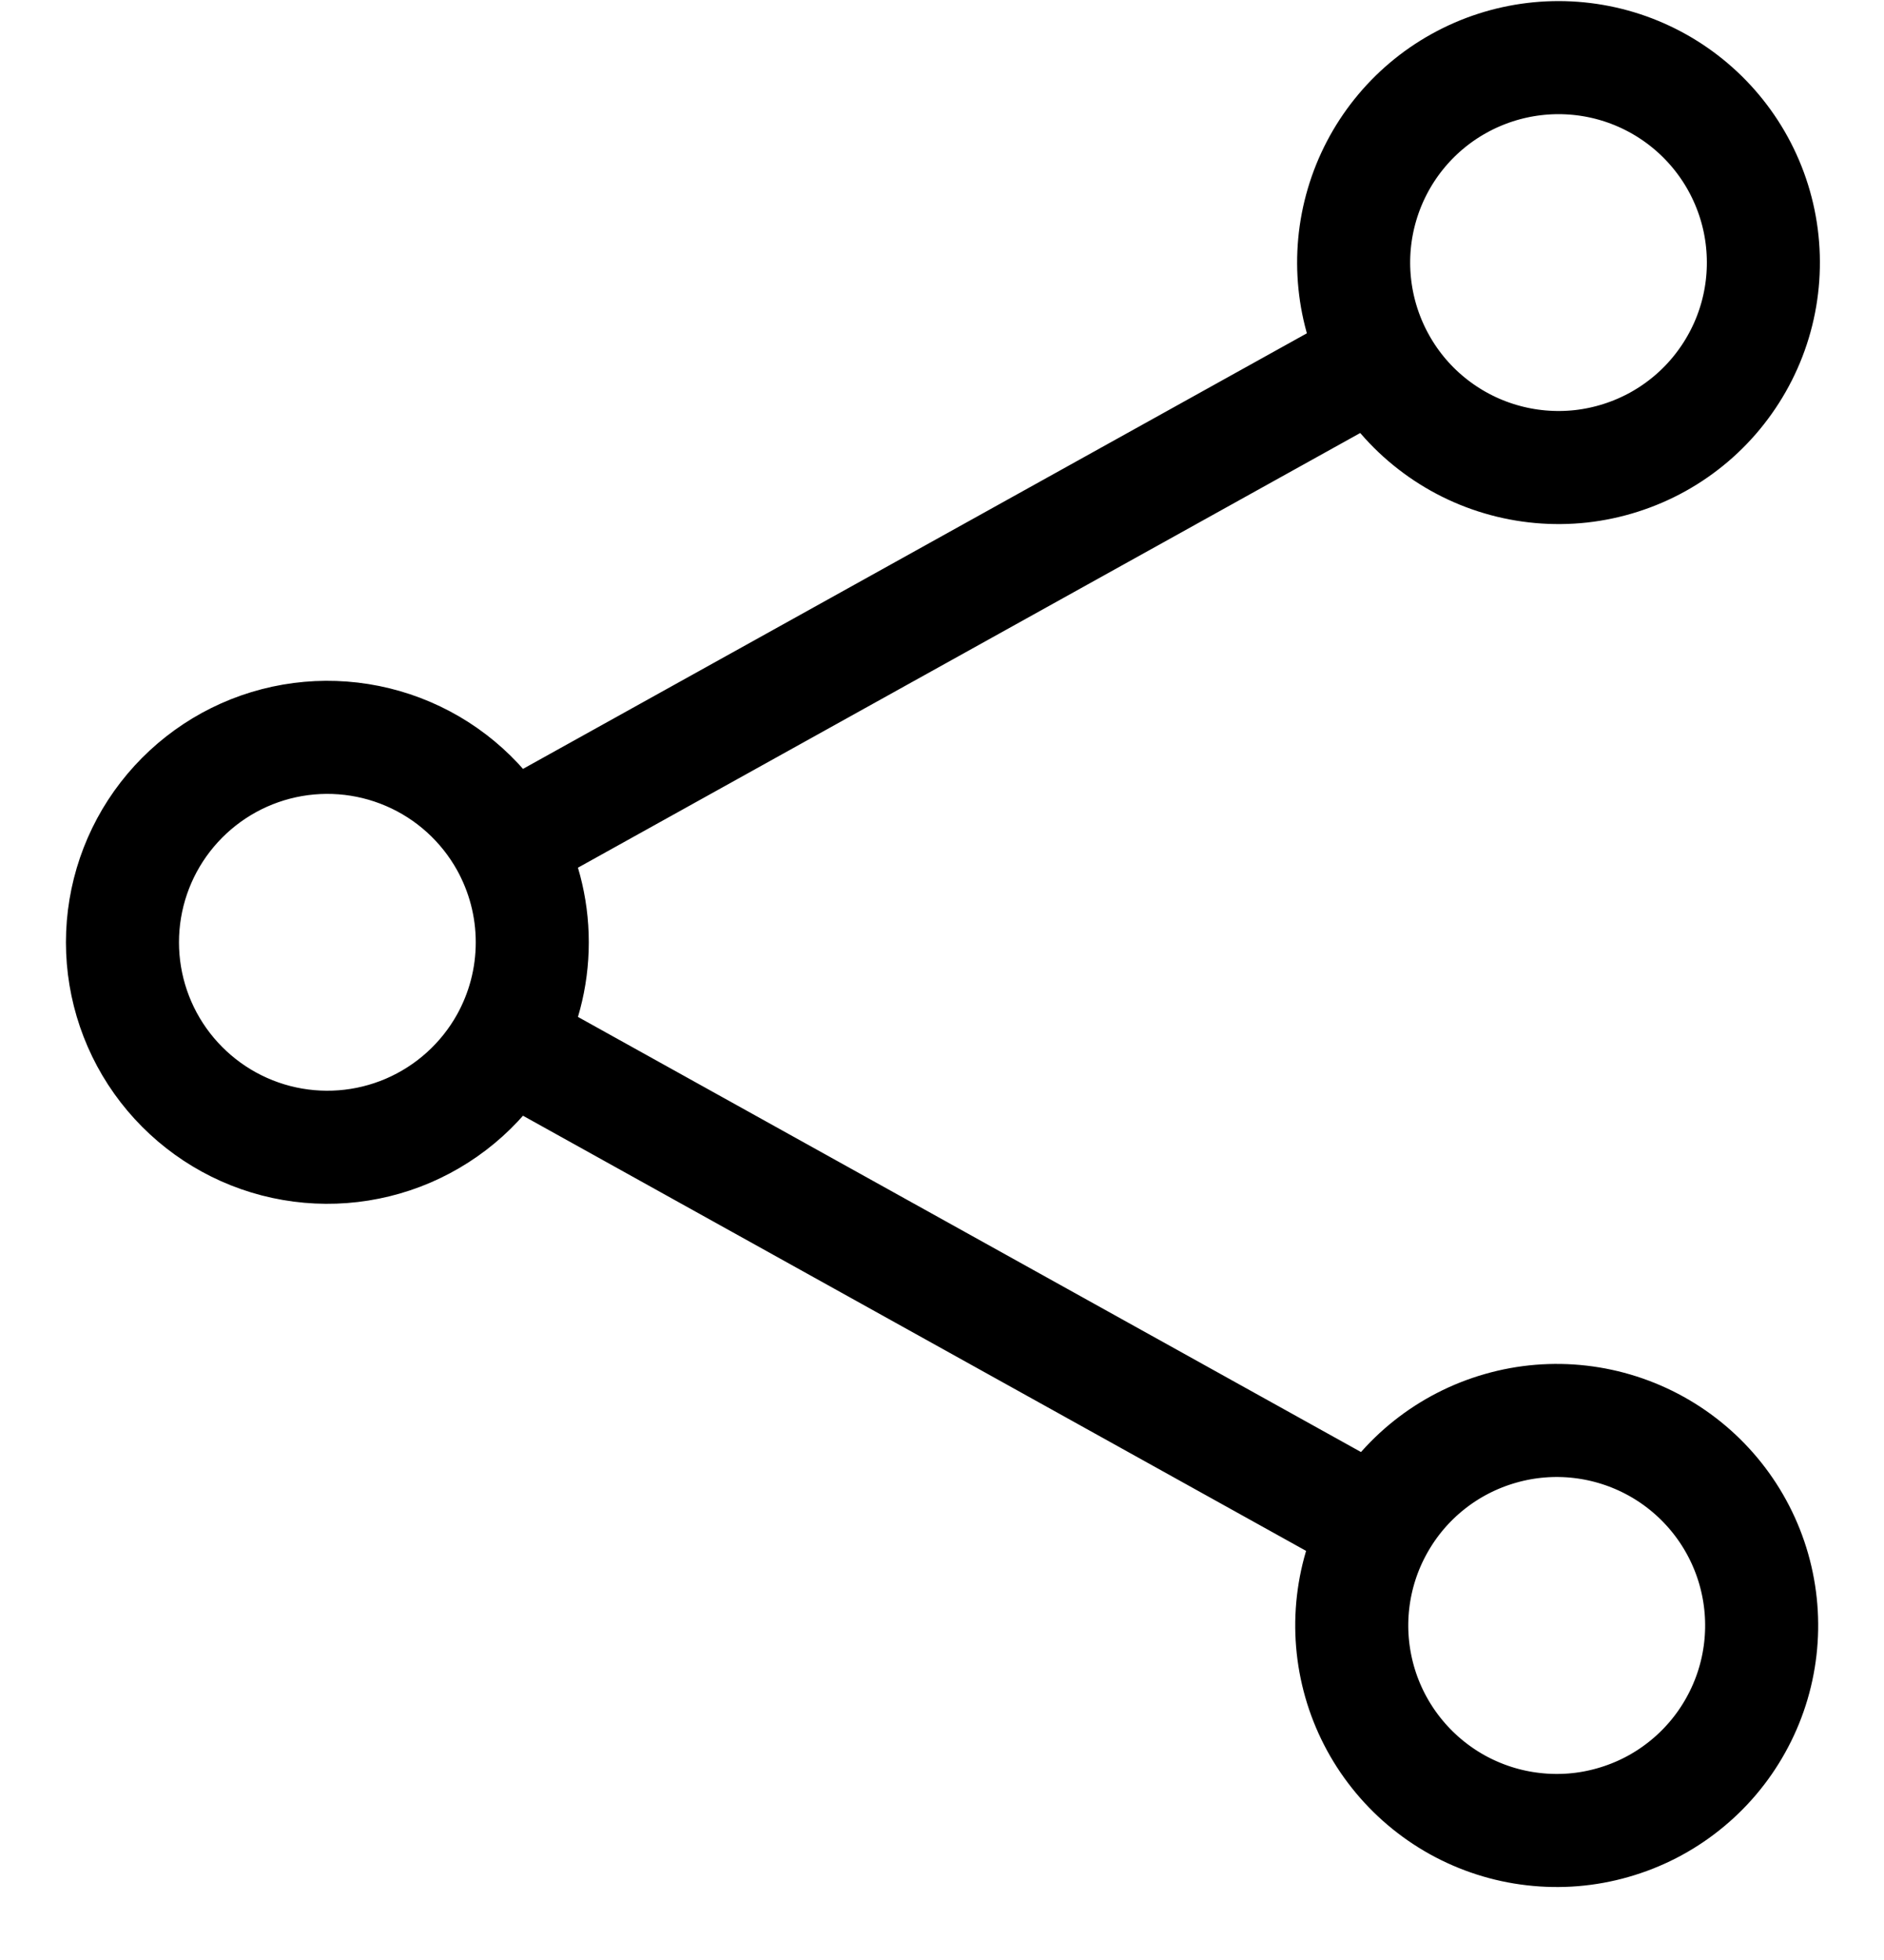 <svg width="25" height="26" viewBox="0 0 25 26" fill="none" xmlns="http://www.w3.org/2000/svg">
<path d="M6.721 11.179C6.428 10.653 5.969 10.238 5.415 10.001C4.862 9.764 4.245 9.717 3.662 9.868C3.079 10.019 2.563 10.36 2.194 10.836C1.825 11.312 1.625 11.898 1.625 12.5C1.625 13.102 1.825 13.688 2.194 14.164C2.563 14.64 3.079 14.981 3.662 15.132C4.245 15.283 4.862 15.236 5.415 14.999C5.969 14.761 6.428 14.347 6.721 13.821M6.721 11.179C6.938 11.571 7.063 12.02 7.063 12.5C7.063 12.98 6.938 13.43 6.721 13.821M6.721 11.179L18.28 4.758M6.721 13.821L18.28 20.242M18.28 4.758C18.449 5.077 18.68 5.36 18.96 5.588C19.24 5.817 19.563 5.988 19.909 6.09C20.256 6.193 20.619 6.225 20.978 6.186C21.337 6.146 21.685 6.035 22.001 5.86C22.317 5.684 22.595 5.448 22.818 5.163C23.041 4.879 23.206 4.554 23.302 4.205C23.398 3.857 23.423 3.493 23.377 3.134C23.331 2.776 23.213 2.43 23.032 2.118C22.674 1.502 22.089 1.051 21.403 0.862C20.716 0.673 19.983 0.761 19.36 1.107C18.738 1.452 18.276 2.029 18.074 2.712C17.872 3.394 17.946 4.129 18.28 4.758ZM18.28 20.242C18.106 20.554 17.996 20.897 17.955 21.252C17.914 21.607 17.944 21.966 18.042 22.31C18.14 22.653 18.305 22.974 18.527 23.253C18.749 23.533 19.024 23.766 19.336 23.94C19.648 24.113 19.992 24.224 20.347 24.264C20.701 24.305 21.061 24.276 21.404 24.177C21.748 24.079 22.068 23.915 22.348 23.692C22.628 23.47 22.861 23.195 23.034 22.883C23.385 22.253 23.47 21.509 23.272 20.815C23.074 20.122 22.608 19.535 21.978 19.185C21.347 18.835 20.603 18.749 19.91 18.948C19.216 19.146 18.63 19.611 18.28 20.242Z" stroke="black" stroke-width="1.5" stroke-linecap="round" stroke-linejoin="round"/>
</svg>
